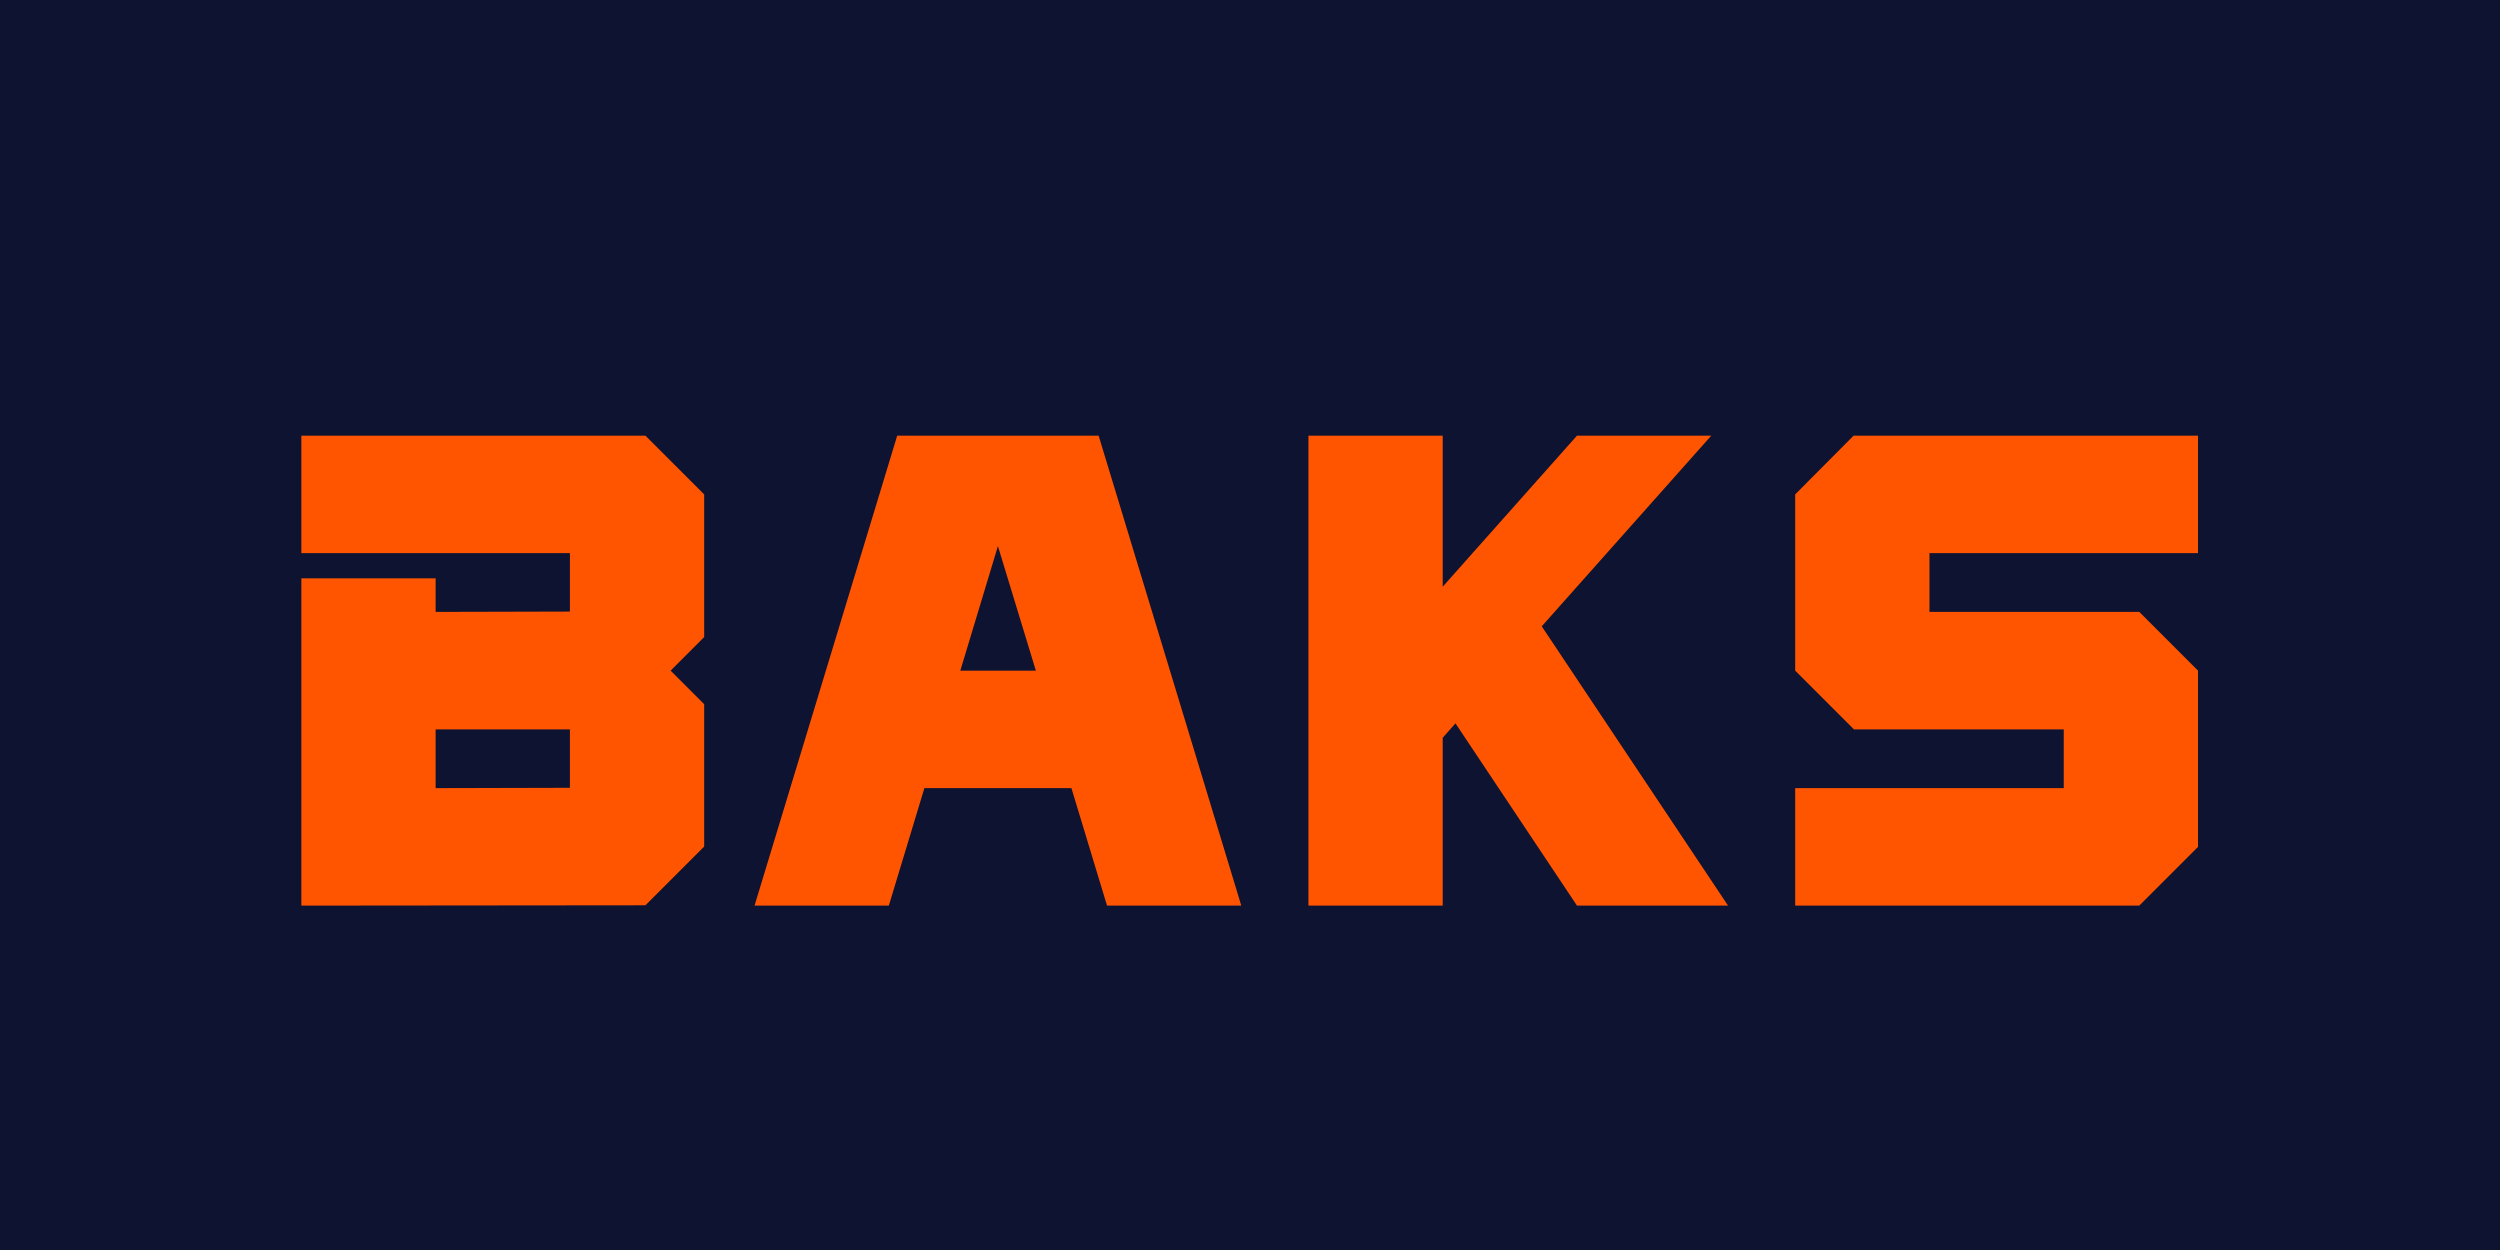 <svg width="4000" height="2000" viewBox="0 0 4000 2000" fill="none" xmlns="http://www.w3.org/2000/svg">
<g clip-path="url(#clip0_12_20)">
<rect width="4000" height="2000" fill="#0E1331"/>
<path d="M697.01 1261.01L911.854 1260.47V1167.02H697.01V1261.01ZM482.166 885.035V697.047H1032.7L1126.7 791.041V1019.31L1072.99 1073.02L1126.7 1126.73V1354.47L1032.7 1448.46L482.166 1449V925.318H697.01V979.029L911.854 978.492V885.035H482.166ZM1479.04 1261.01L1422.11 1449H1207.26L1435.54 697.047H1757.8L1986.07 1449H1771.23L1714.29 1261.01H1479.04ZM1596.67 873.756L1536.51 1073.02H1657.36L1596.67 873.756ZM2466.79 1002.12L2764.88 1449H2523.18L2328.75 1157.35L2308.34 1180.45V1449H2093.49V697.047H2308.34V938.746L2523.18 697.047H2738.03L2466.79 1002.12ZM2966.3 1167.02L2872.3 1073.02V791.041L2965.76 697.047H3516.83V885.035H3087.15V979.029H3422.84L3516.83 1073.02V1355.01L3422.84 1449H2872.3V1261.01H3301.99V1167.02H2966.3Z" fill="#FF5500"/>
</g>
<defs>
<clipPath id="clip0_12_20">
<rect width="4000" height="2000" fill="white"/>
</clipPath>
</defs>
</svg>
